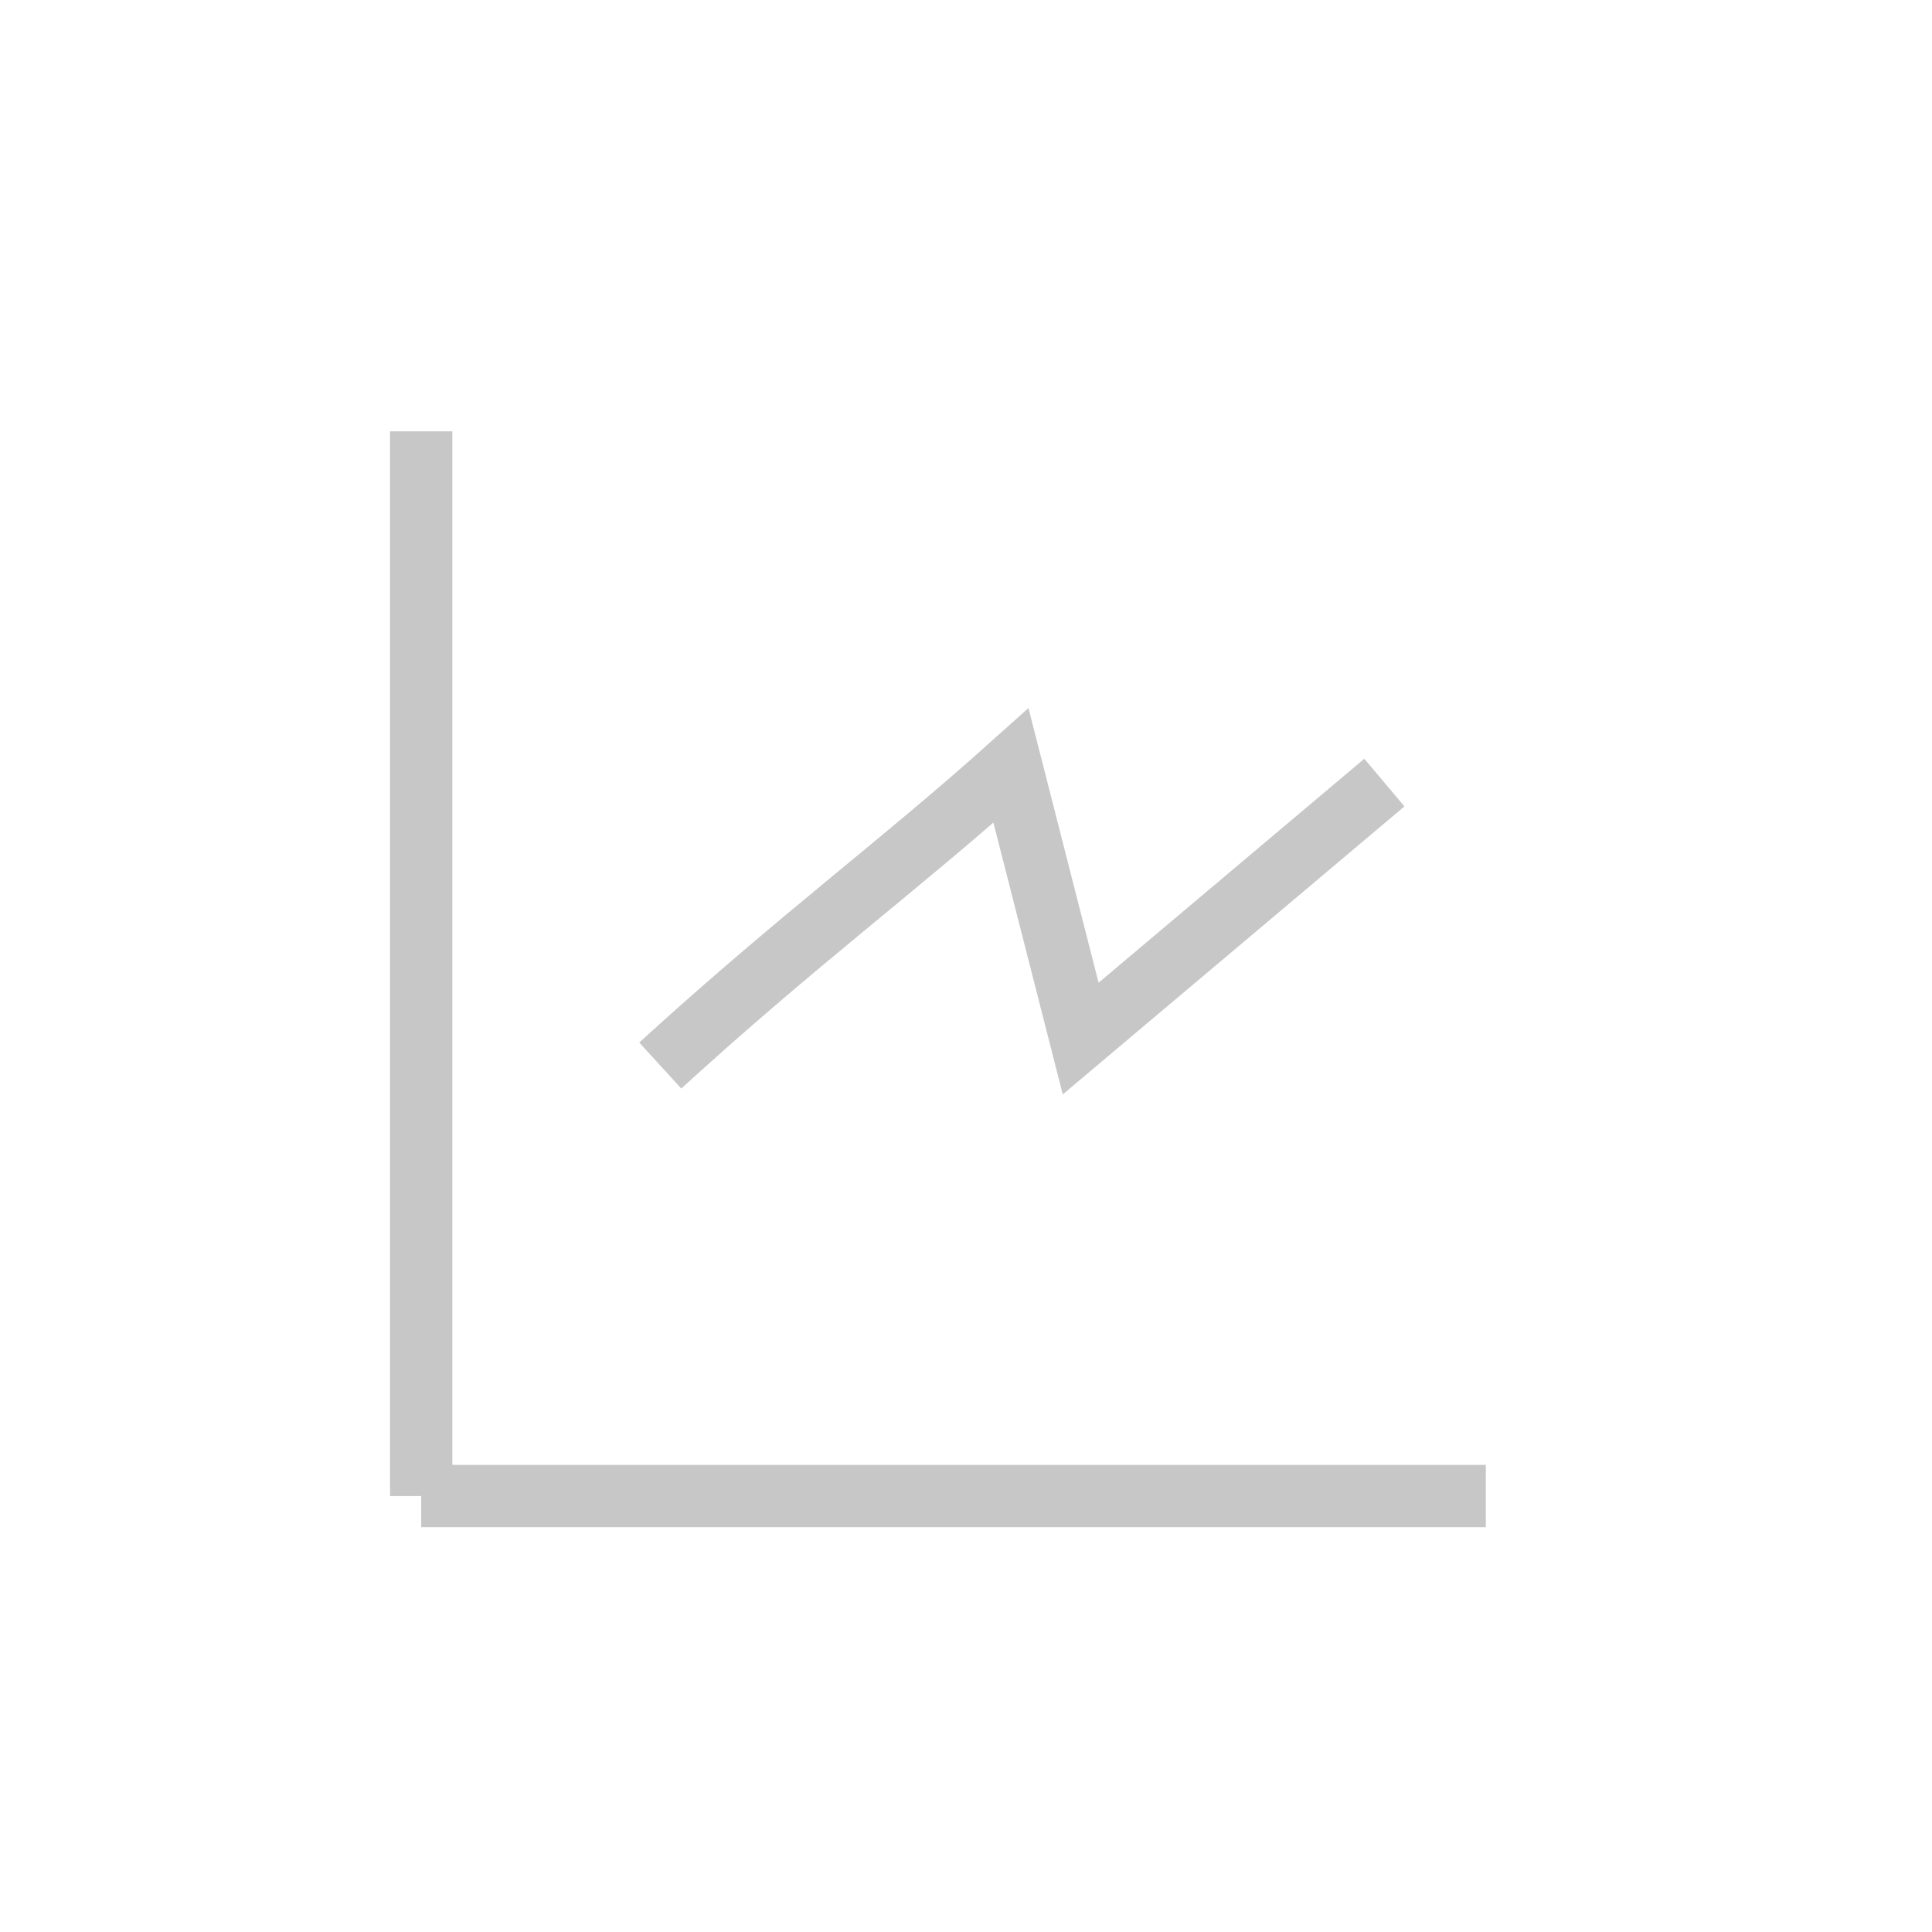 <svg width="31" height="31" viewBox="0 0 31 31" fill="none" xmlns="http://www.w3.org/2000/svg">
        <path d="M6.758 24.005L6.758 6.921" stroke="#C7C7C7" strokeWidth="2" strokeLinecap="round" strokeLinejoin="round"/>
        <path d="M6.758 24.005L23.841 24.005" stroke="#C7C7C7" strokeWidth="2" strokeLinecap="round" strokeLinejoin="round"/>
        <path d="M10.594 17.097C12.822 15.063 14.42 13.899 16.222 12.284L17.34 16.664L22.213 12.557" stroke="#C7C7C7" strokeWidth="2" strokeLinecap="round" strokeLinejoin="round"/>
</svg>